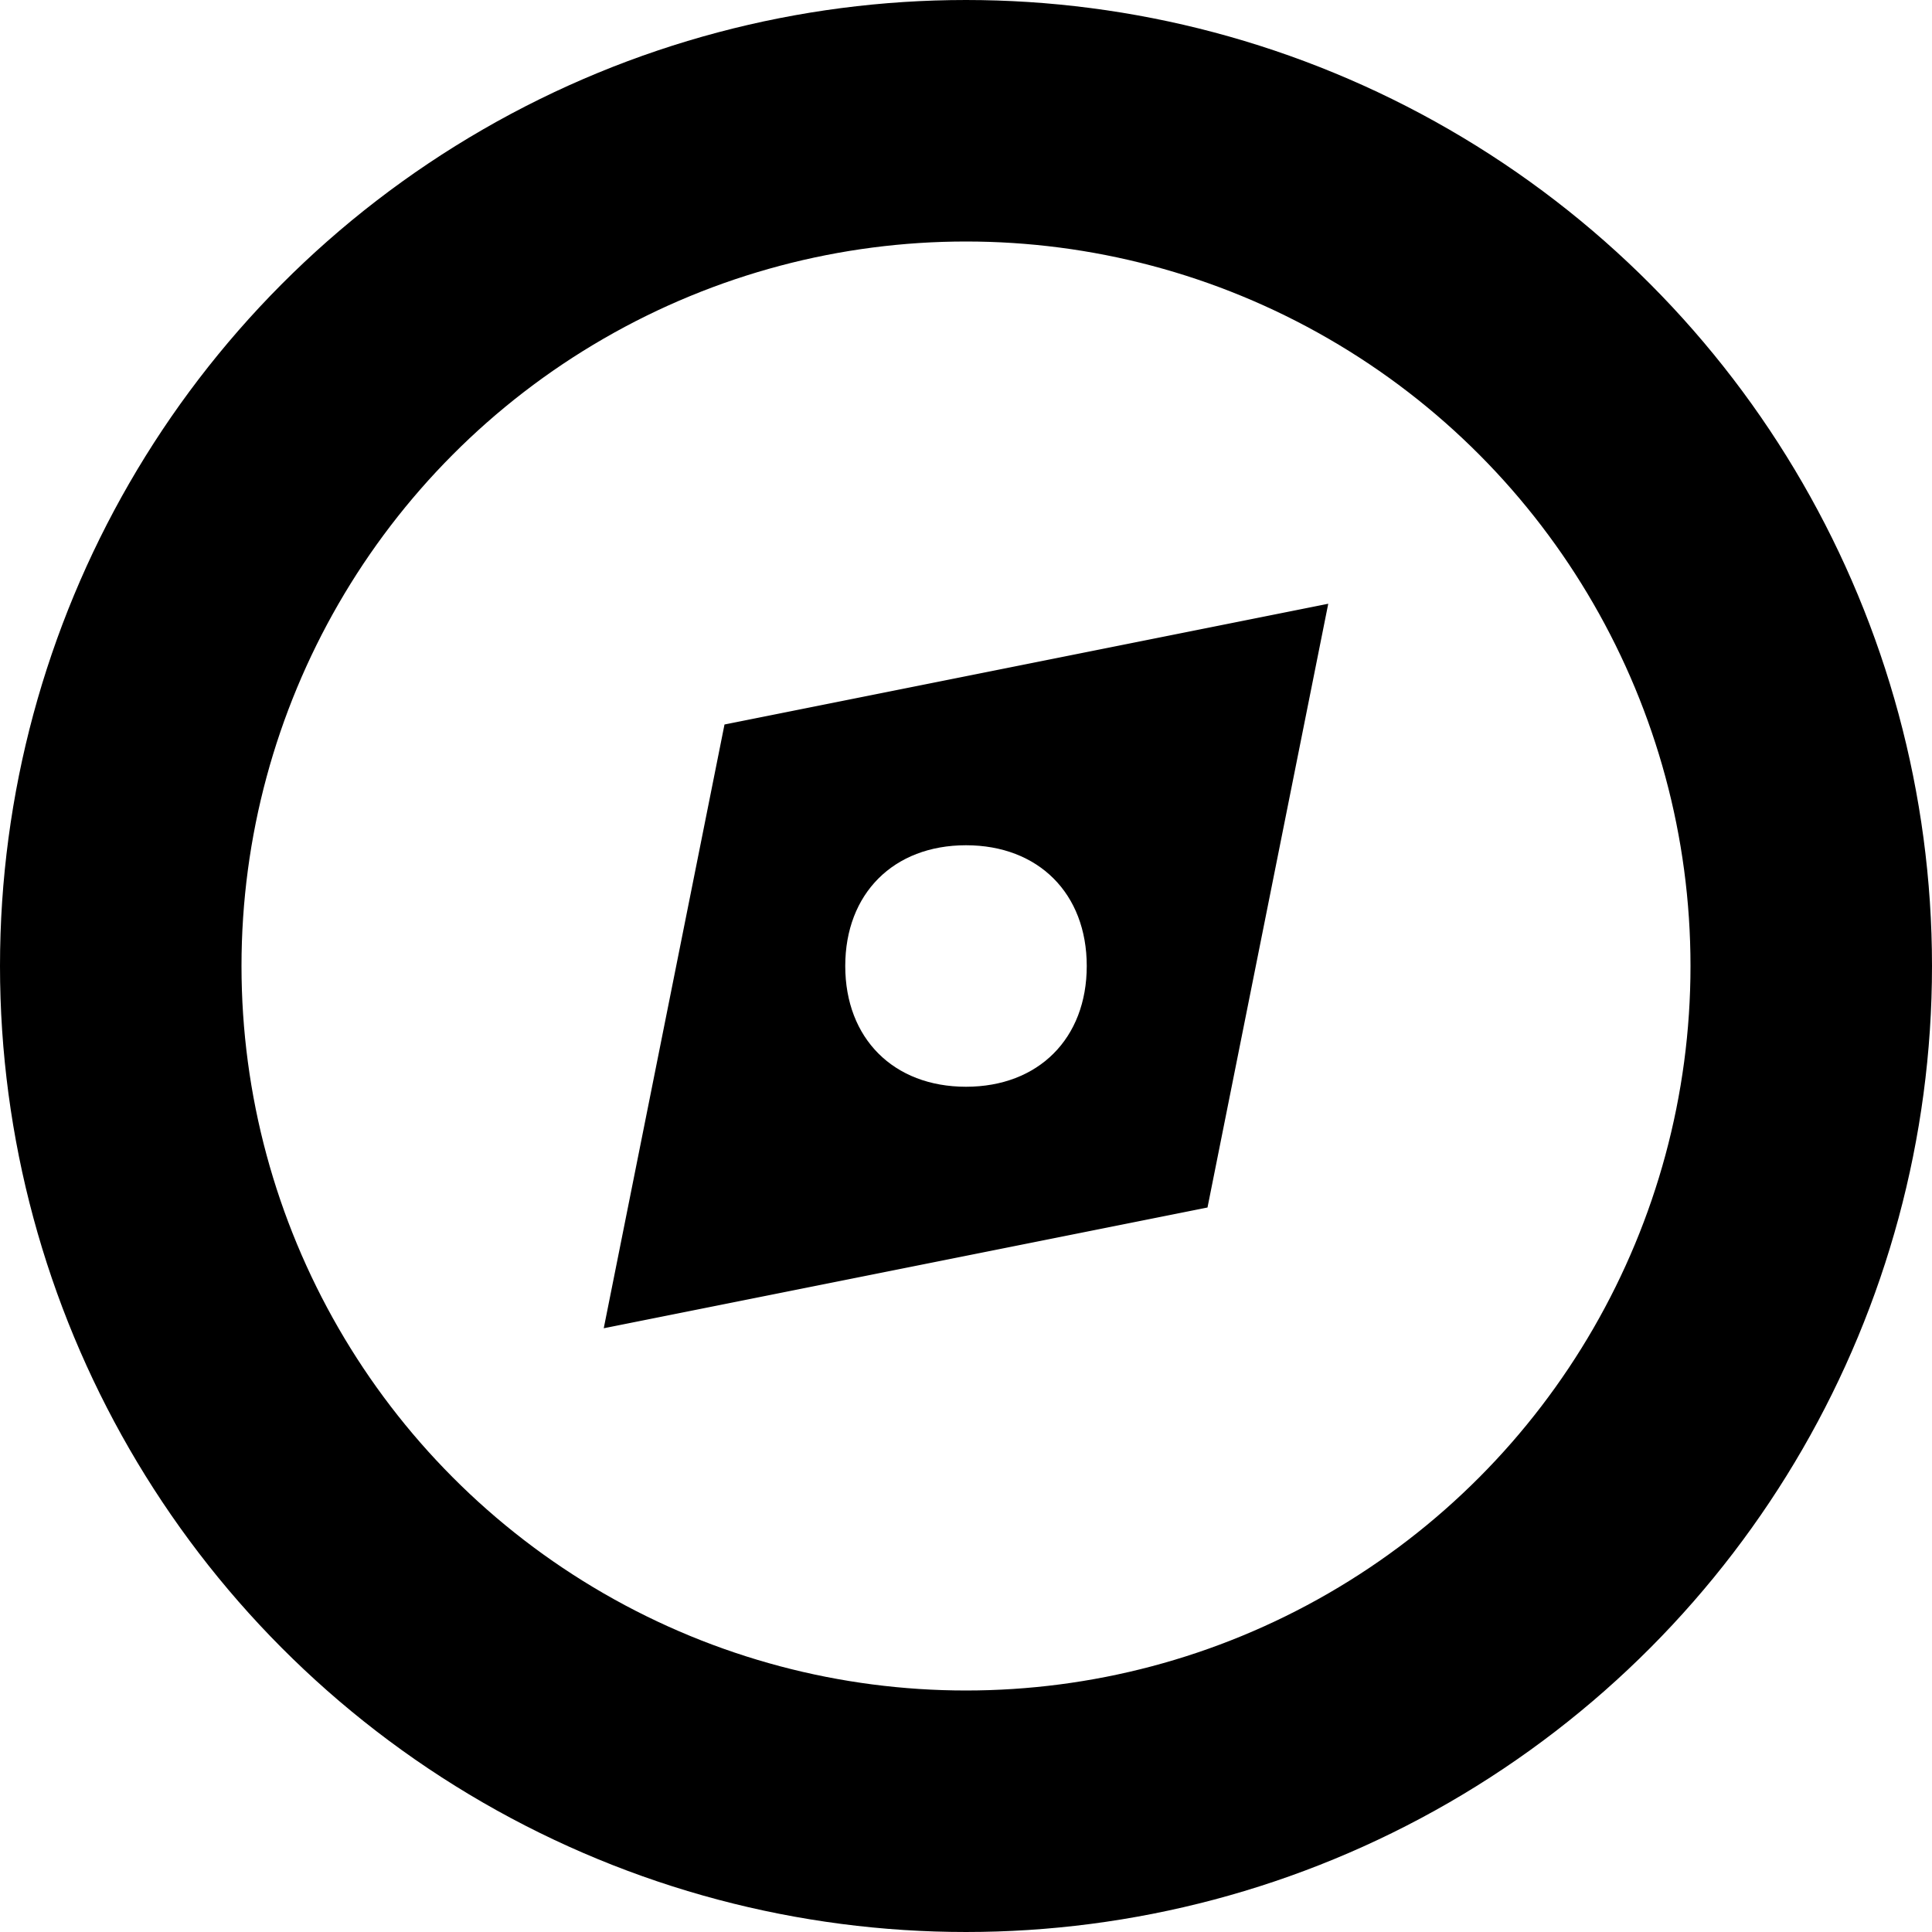 <svg version="1.1" xmlns="http://www.w3.org/2000/svg" width="16" height="16" data-icon="compass" class="iconic iconic-compass iconic-size-sm" viewBox="0 0 16 16">
  <g class="iconic-metadata">
    <title>Compass</title>
  </g>
  <g class="iconic-container" data-width="16" data-height="16">
    <circle stroke="#000" stroke-width="2" stroke-miterlimit="10" cx="8" cy="8" r="7" class="iconic-compass-body iconic-property-stroke" fill="none" />
    <path d="M6 6l-1 5 5-1 1-5-5 1zm2 3c-.6 0-1-.4-1-1s.4-1 1-1 1 .4 1 1-.4 1-1 1z" class="iconic-compass-needle iconic-property-accent iconic-property-fill" />
  </g>
</svg>